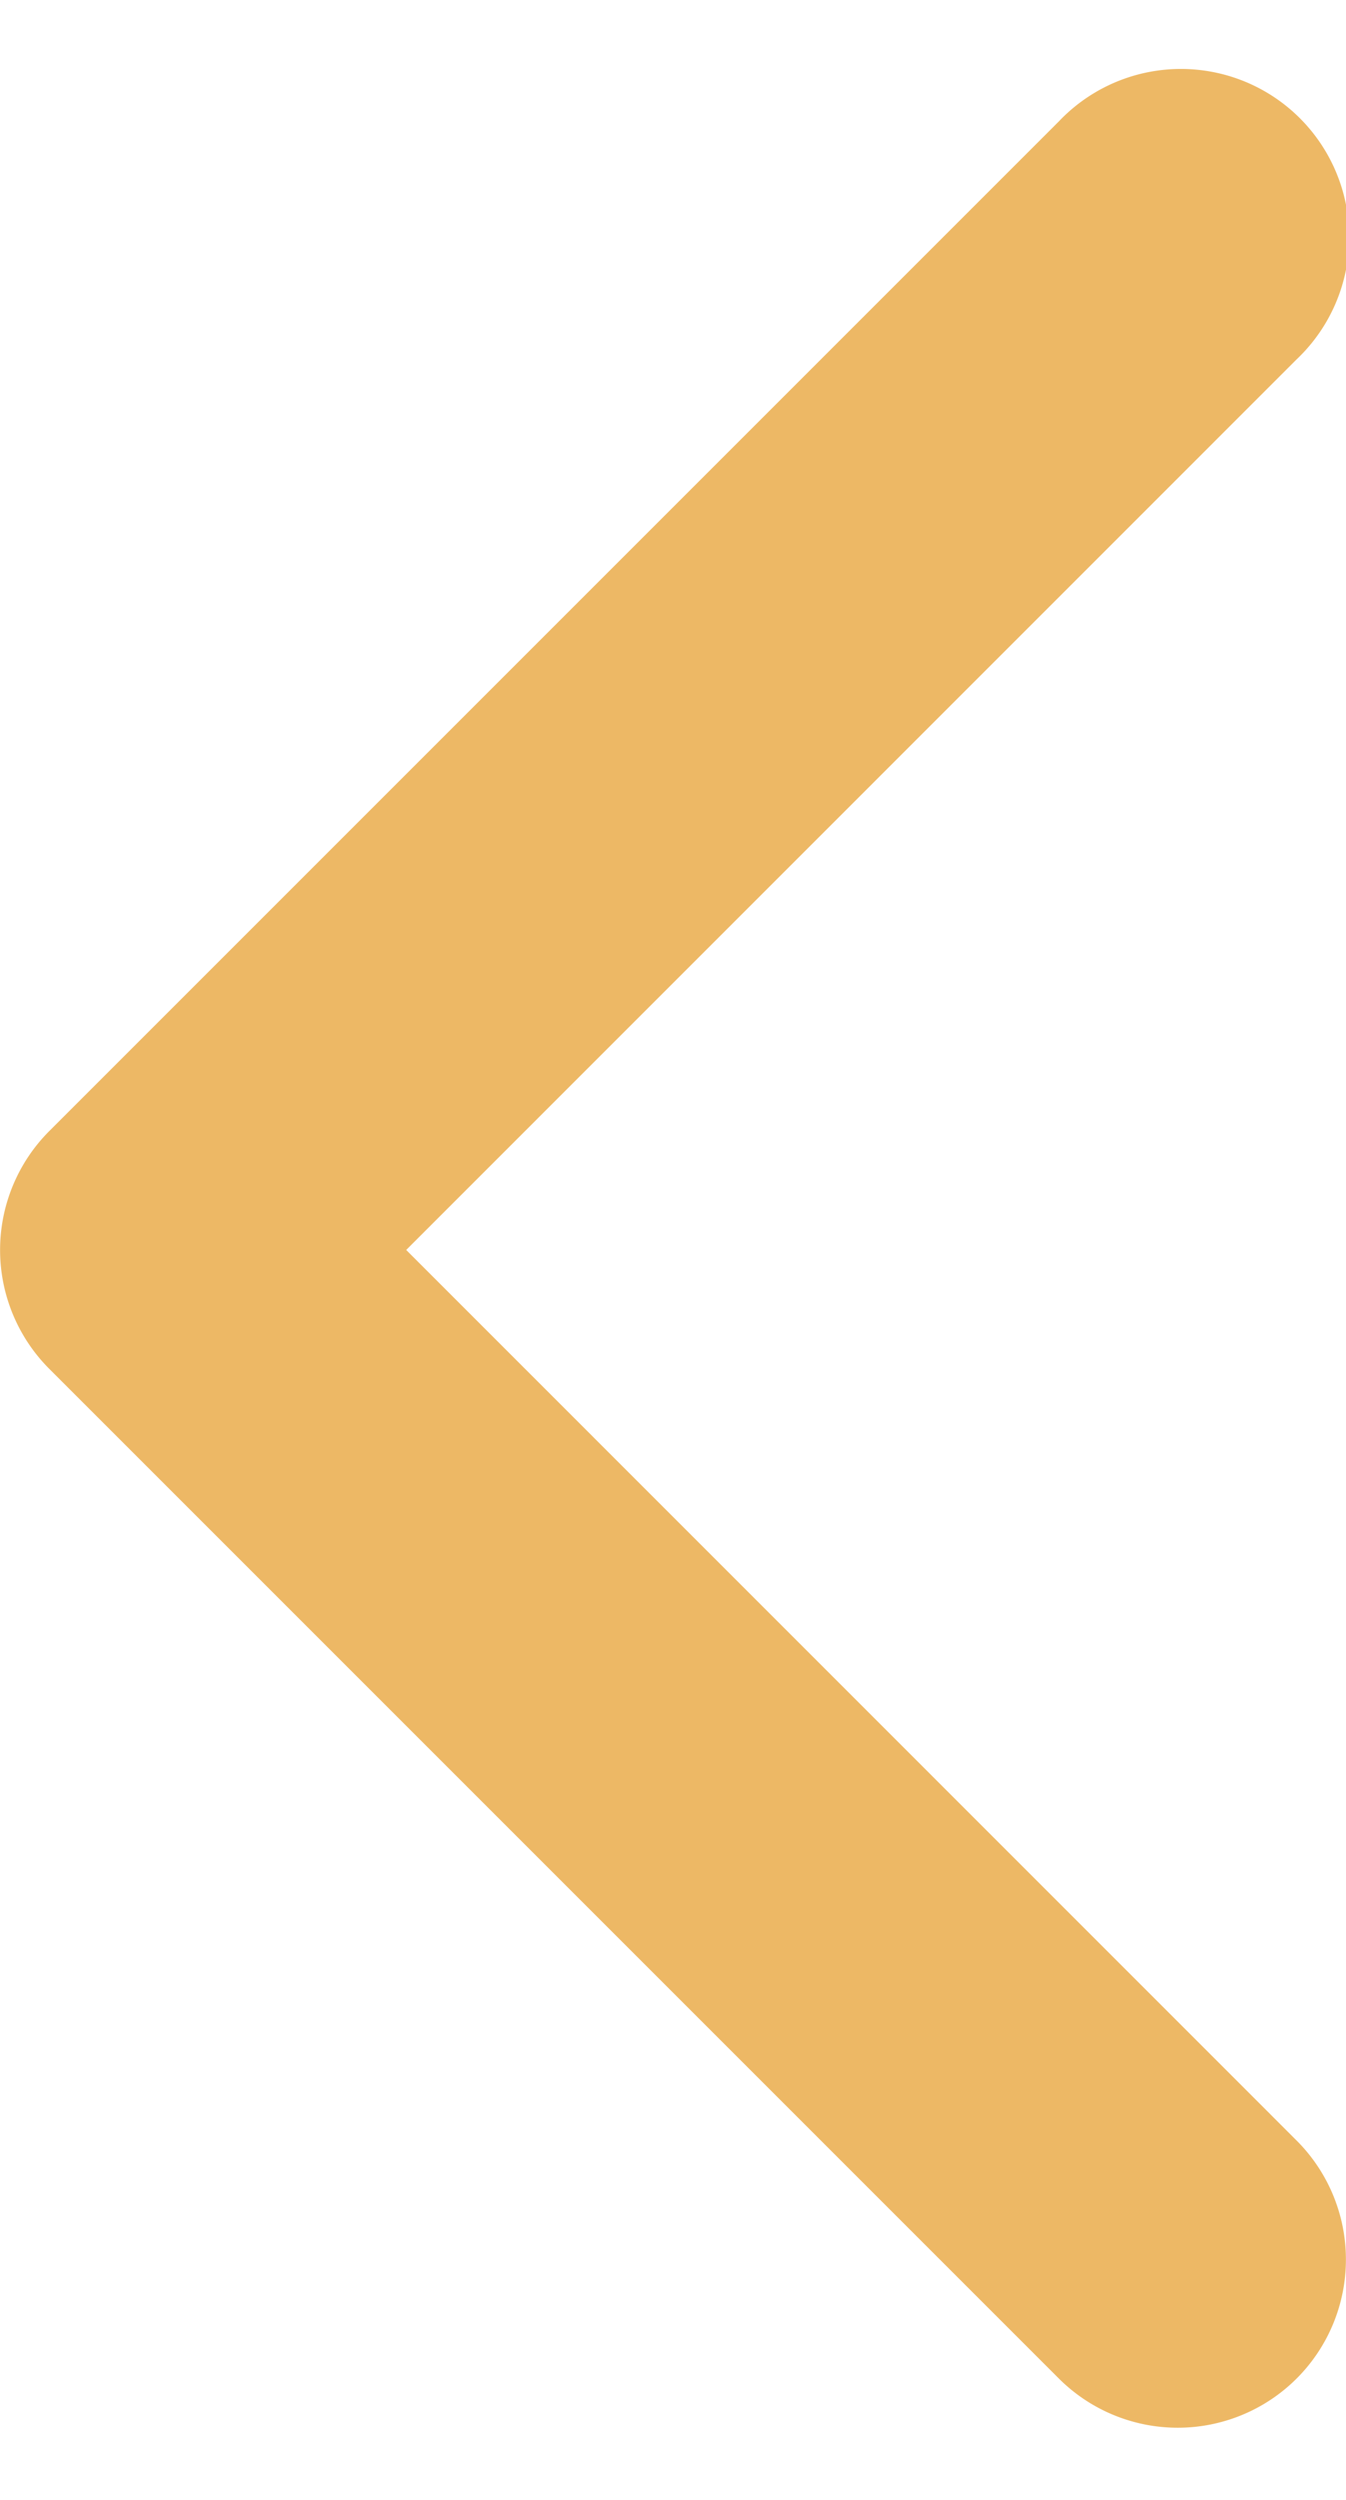 <svg width="14" height="26" fill="none" xmlns="http://www.w3.org/2000/svg"><path fill-rule="evenodd" clip-rule="evenodd" d="M13.487 24.737a1.75 1.75 0 000-2.474L4.225 13l9.262-9.263a1.75 1.75 0 10-2.474-2.474l-10.5 10.5a1.75 1.75 0 000 2.474l10.5 10.5a1.75 1.75 0 002.474 0z" fill="#EDB865"/></svg>